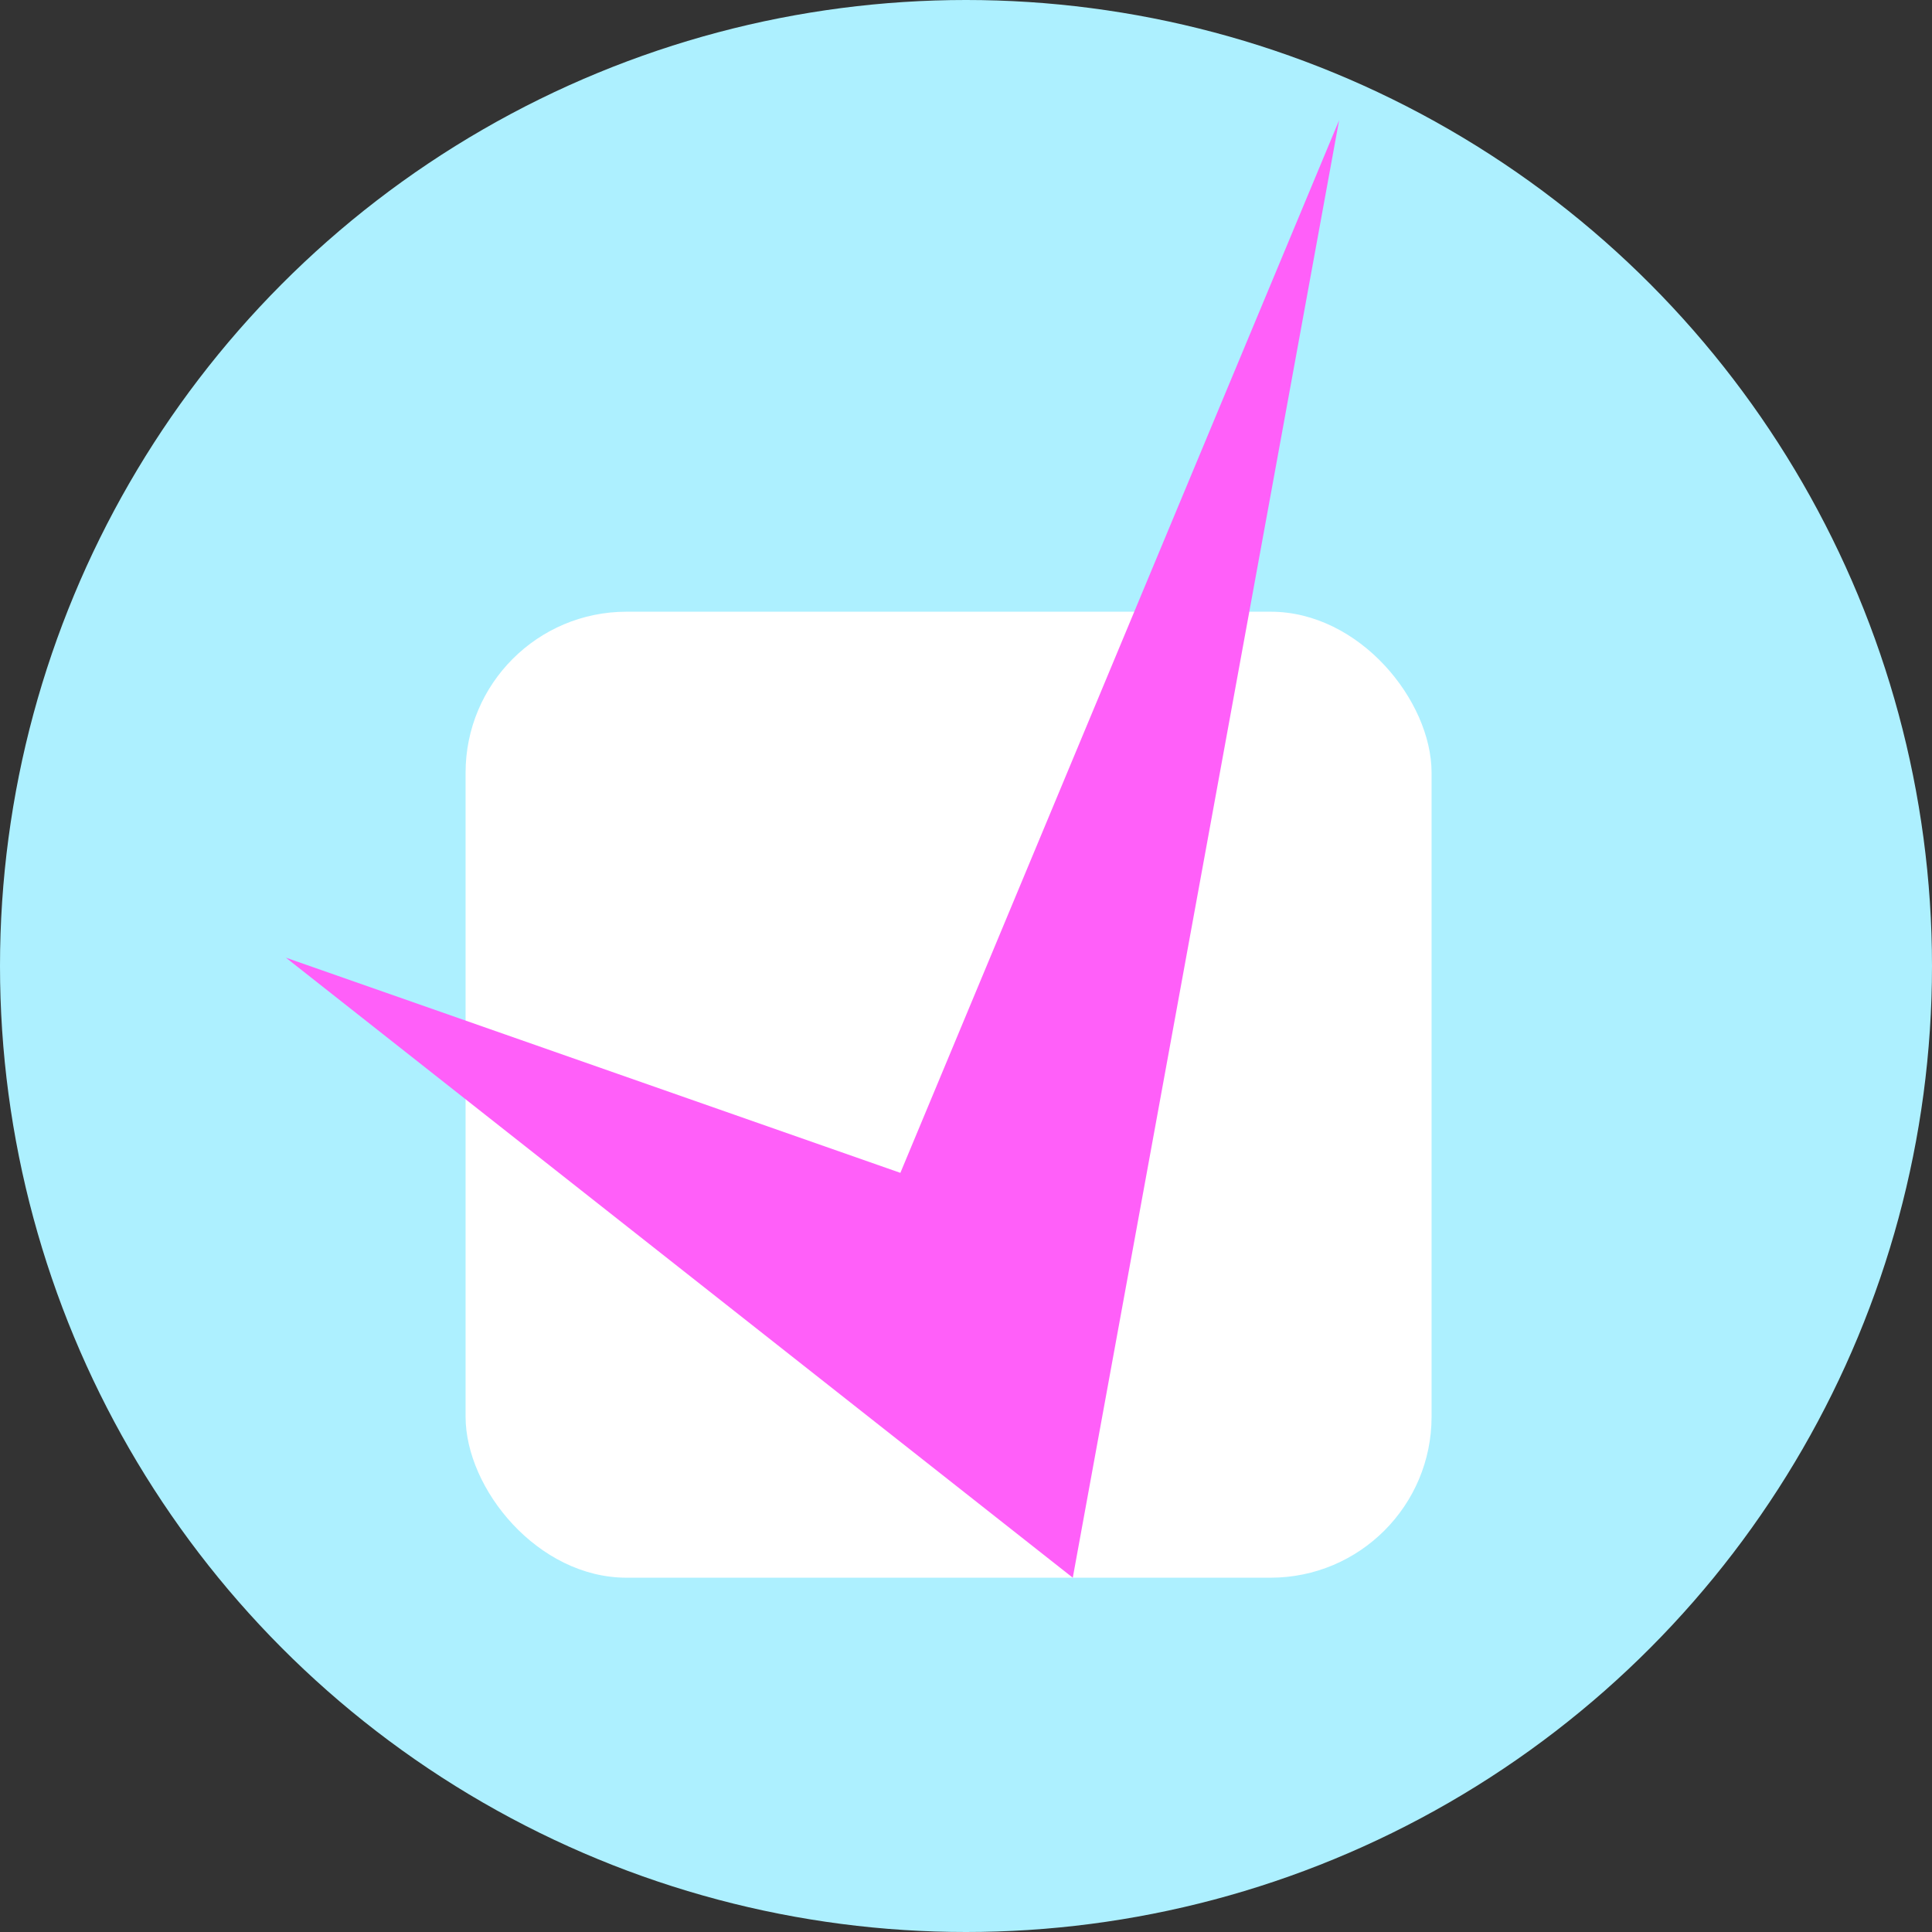 <svg width="60" height="60" viewBox="0 0 60 60" fill="none" xmlns="http://www.w3.org/2000/svg">
<rect x="0" y="0" width="60" height="60" fill="#333333" stroke="none"/>
<circle cx="30" cy="30" r="30" fill="#ADF0FF"/>
<rect x="14.459" y="18.997" width="30" height="30" rx="5" fill="white"/>
<path d="M27.962 36.424L8.878 29.741L33.316 48.997L41.587 3.735L27.962 36.424Z" fill="#FF5FF9"/>
</svg>
